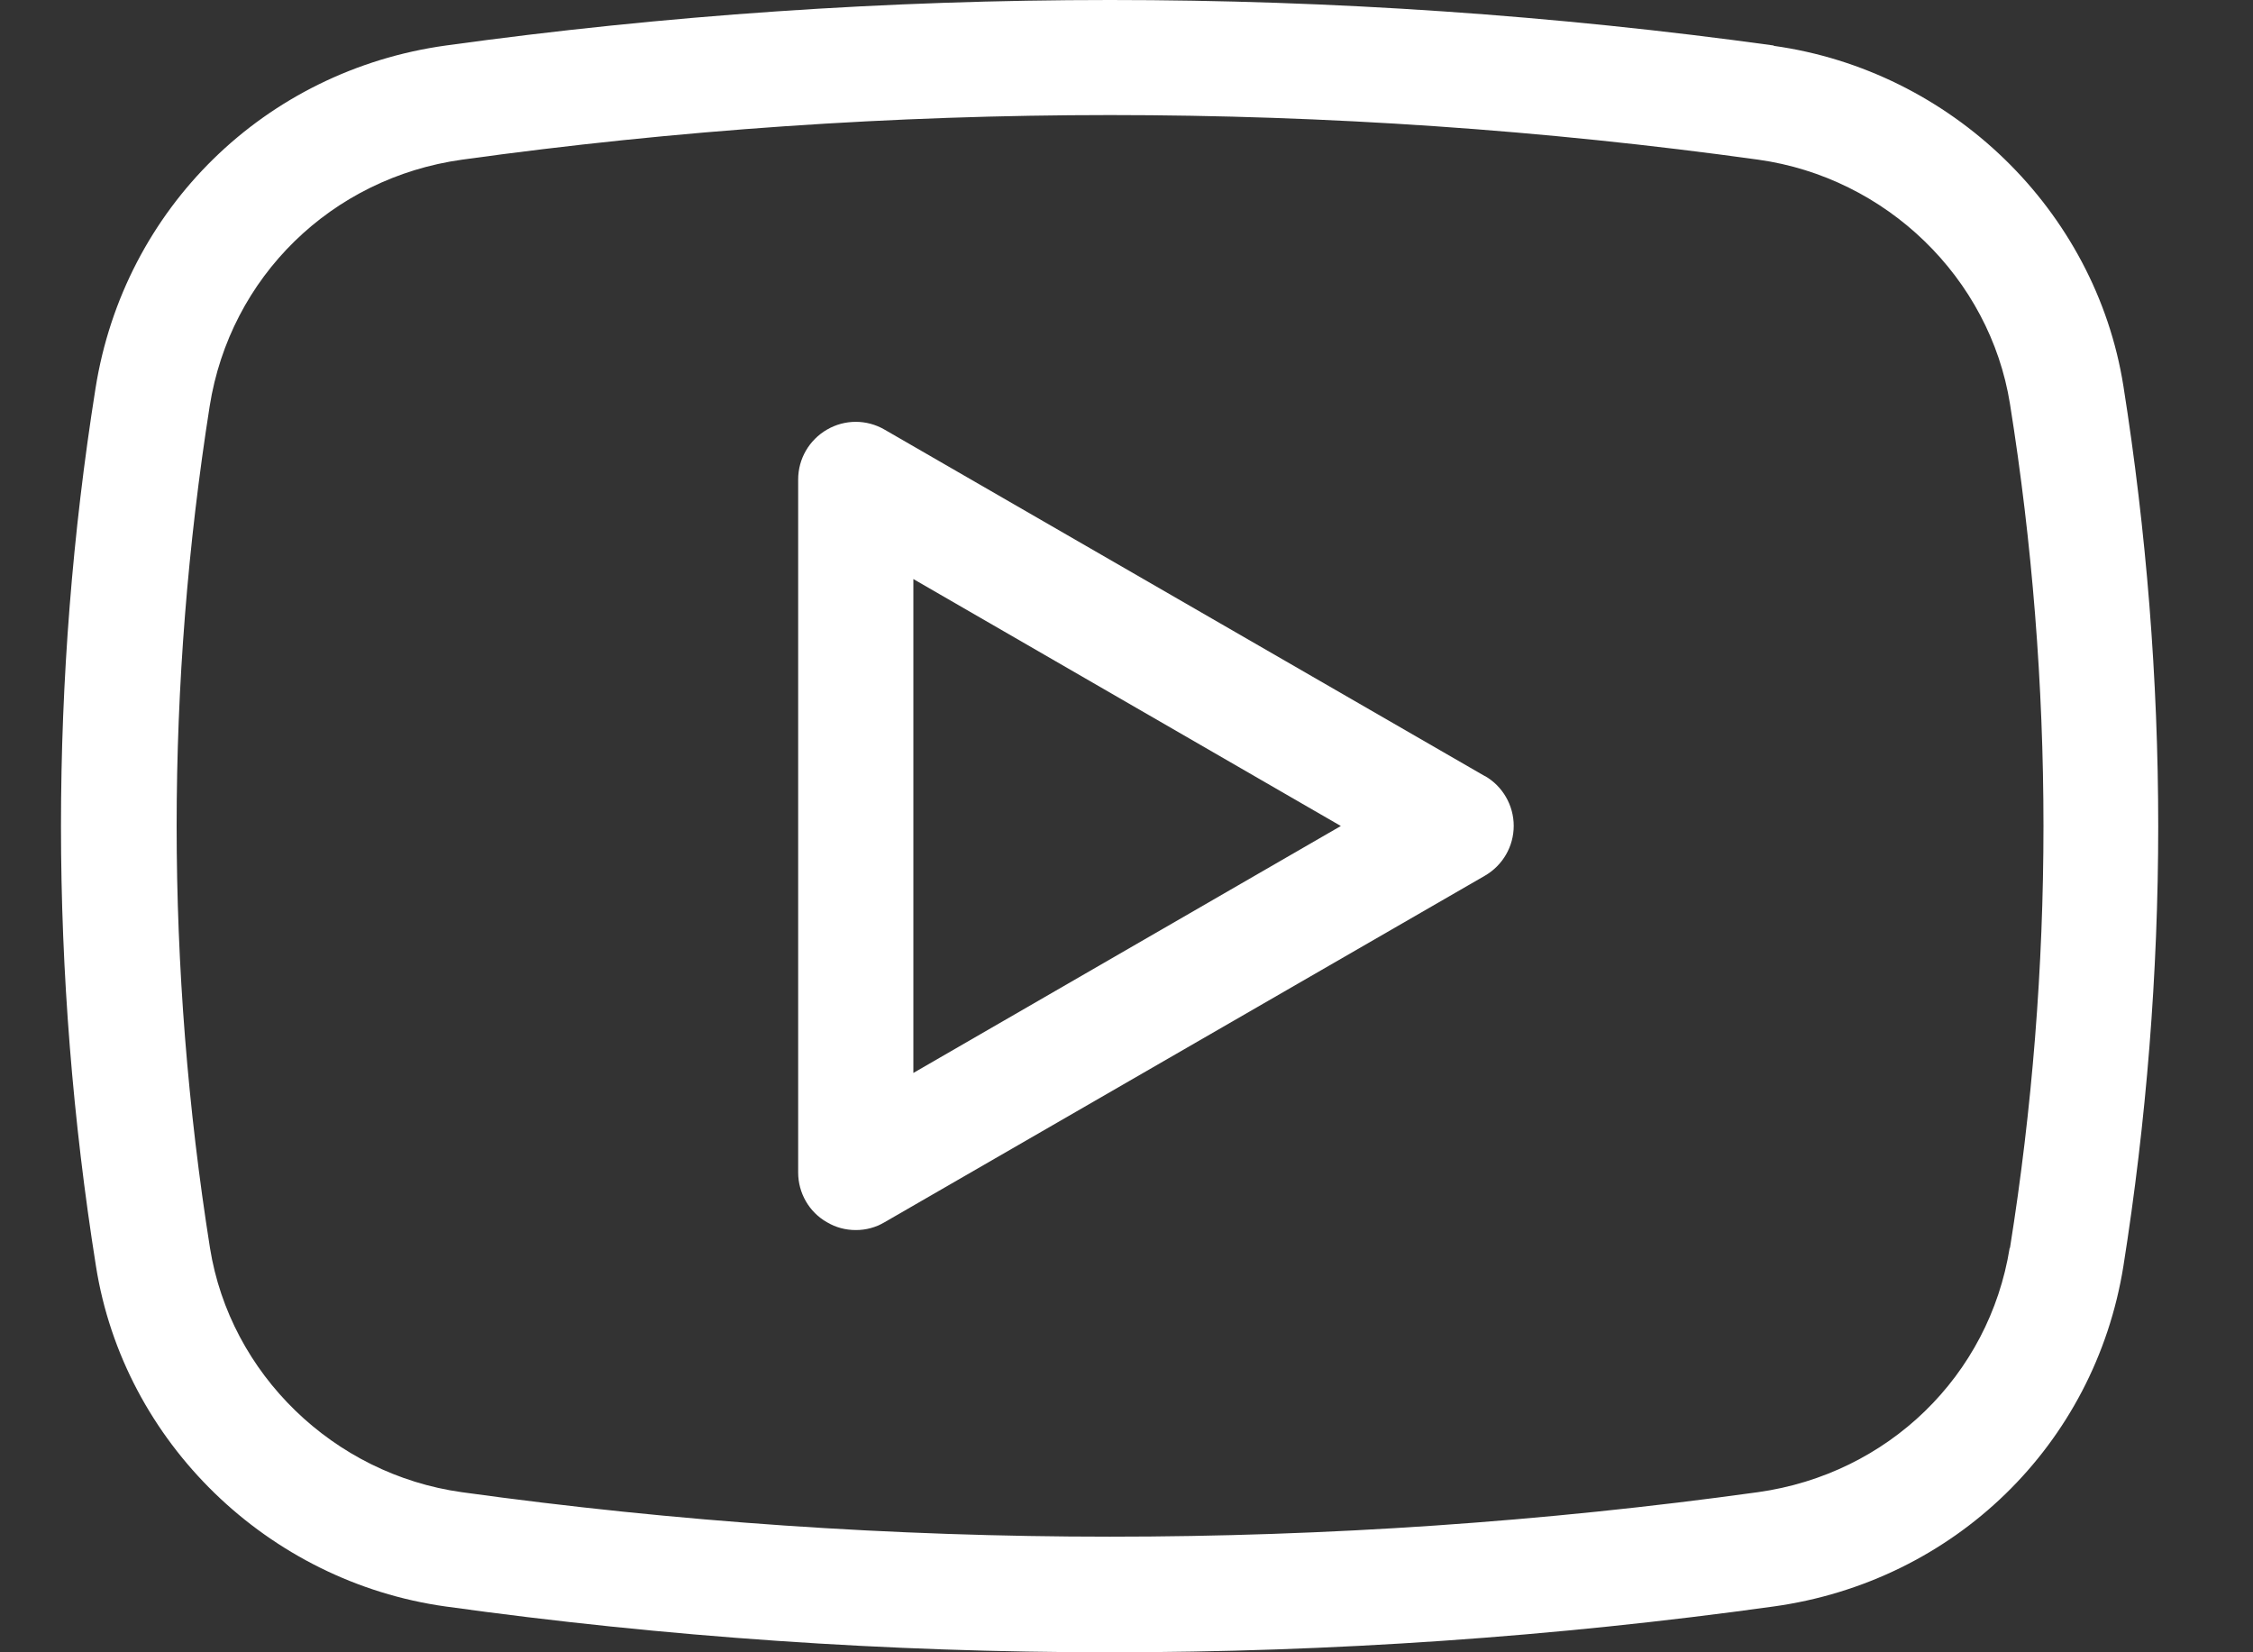 <svg width="15" height="11" viewBox="0 0 15 11" fill="none" xmlns="http://www.w3.org/2000/svg">
<rect x="0" y="0" width="15" height="11" fill="#333333" stroke="none"/>
<path d="M11.81 0.303C8.891 -0.101 5.889 -0.101 2.968 0.303C1.764 0.47 0.826 1.387 0.636 2.585C0.483 3.546 0.406 4.526 0.406 5.5C0.406 6.474 0.485 7.463 0.639 8.43C0.824 9.601 1.783 10.53 2.967 10.695C4.426 10.898 5.915 11 7.388 11C8.86 11 10.349 10.898 11.808 10.695C13.011 10.528 13.946 9.619 14.137 8.43C14.29 7.464 14.369 6.478 14.369 5.5C14.369 4.522 14.29 3.537 14.137 2.569C13.951 1.399 12.992 0.47 11.808 0.305L11.81 0.303ZM13.38 8.308C13.243 9.159 12.571 9.813 11.704 9.934C8.854 10.329 5.924 10.329 3.074 9.934C2.221 9.815 1.532 9.147 1.398 8.308C1.251 7.382 1.176 6.436 1.176 5.499C1.176 4.561 1.251 3.625 1.396 2.704C1.532 1.844 2.207 1.184 3.076 1.063C4.501 0.865 5.953 0.766 7.391 0.766C8.83 0.766 10.281 0.865 11.706 1.063C12.559 1.182 13.248 1.85 13.382 2.689C13.53 3.615 13.605 4.561 13.605 5.499C13.605 6.436 13.53 7.382 13.382 8.308L13.38 8.308Z" fill="white"/>
<path d="M9.886 5.167L5.889 2.86C5.77 2.791 5.625 2.791 5.506 2.86C5.387 2.929 5.314 3.055 5.314 3.192V7.806C5.314 7.942 5.387 8.07 5.506 8.137C5.565 8.172 5.63 8.189 5.698 8.189C5.765 8.189 5.83 8.172 5.889 8.137L9.886 5.83C10.005 5.761 10.078 5.635 10.078 5.498C10.078 5.362 10.005 5.234 9.886 5.166V5.167ZM6.081 7.143V3.855L8.927 5.499L6.081 7.143Z" fill="white"/>
</svg>
